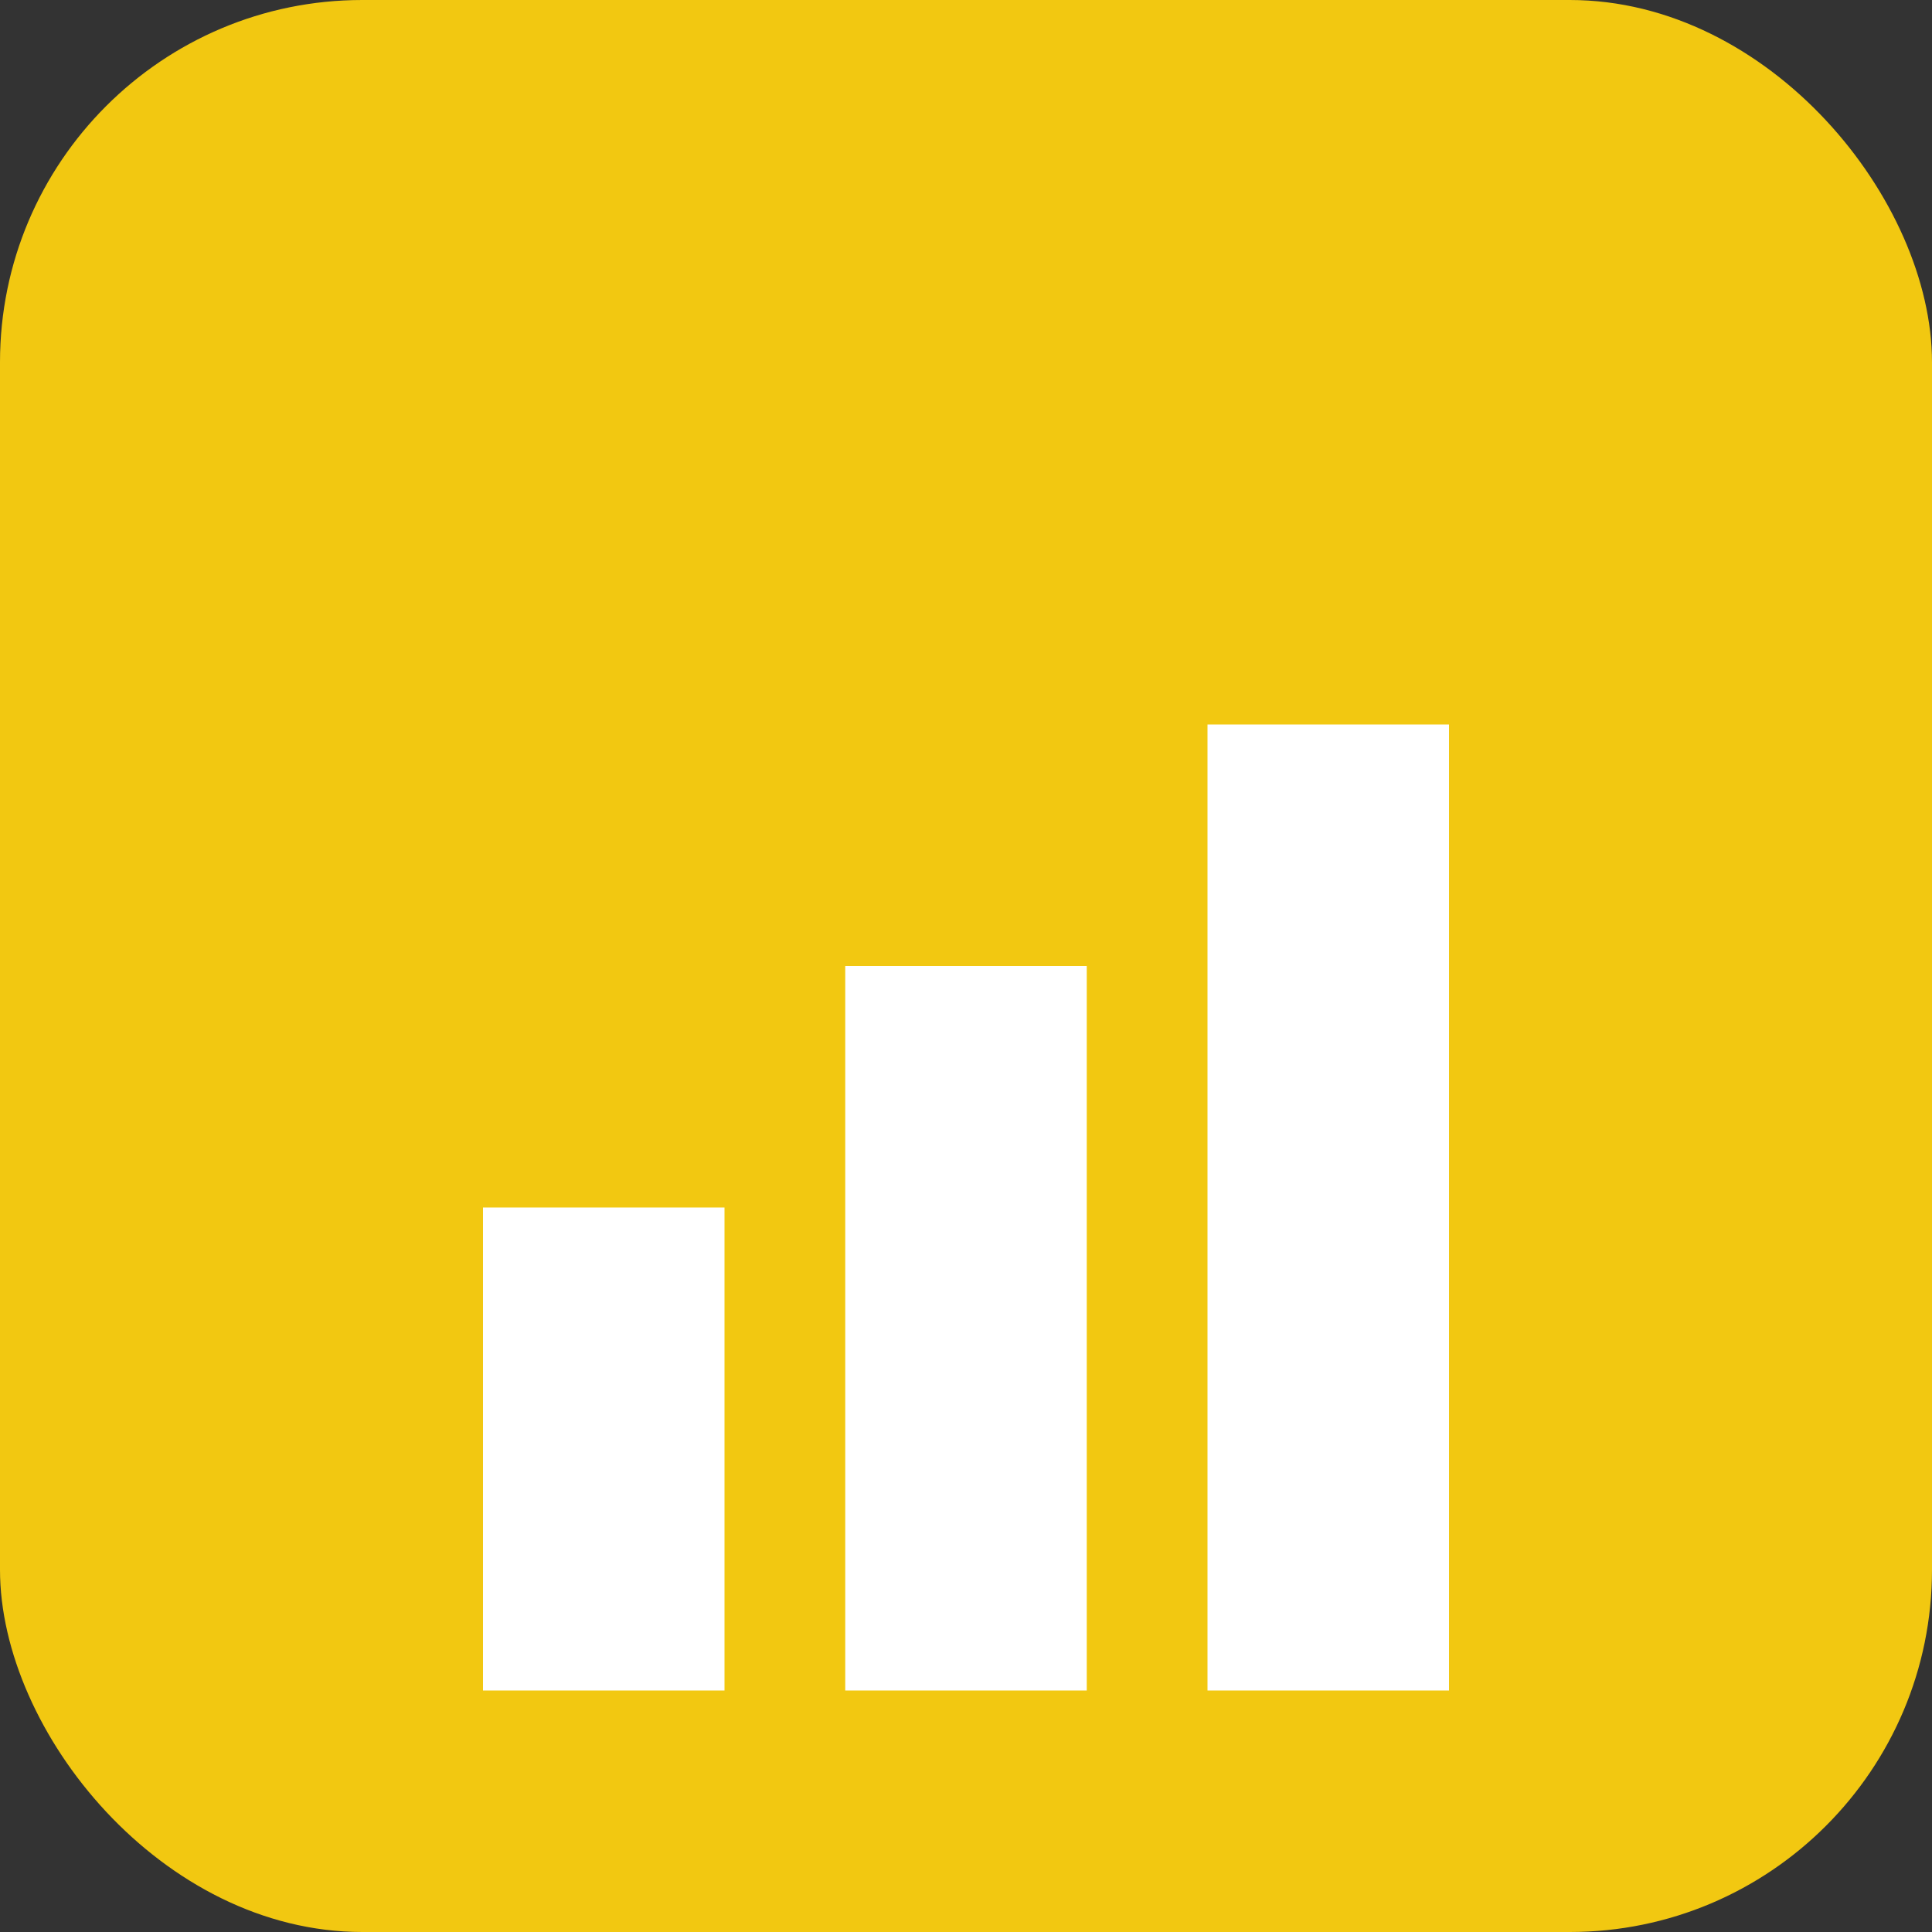 <svg width="64" height="64" viewBox="0 0 64 64" fill="none" xmlns="http://www.w3.org/2000/svg">
  <rect x="0" y="0" width="64" height="64" fill="#333333" stroke="none"/>
  <rect width="64" height="64" rx="12" fill="#f2c811"/>
  <rect x="16" y="40" width="8" height="16" fill="white"/>
  <rect x="28" y="32" width="8" height="24" fill="white"/>
  <rect x="40" y="24" width="8" height="32" fill="white"/>
</svg>
